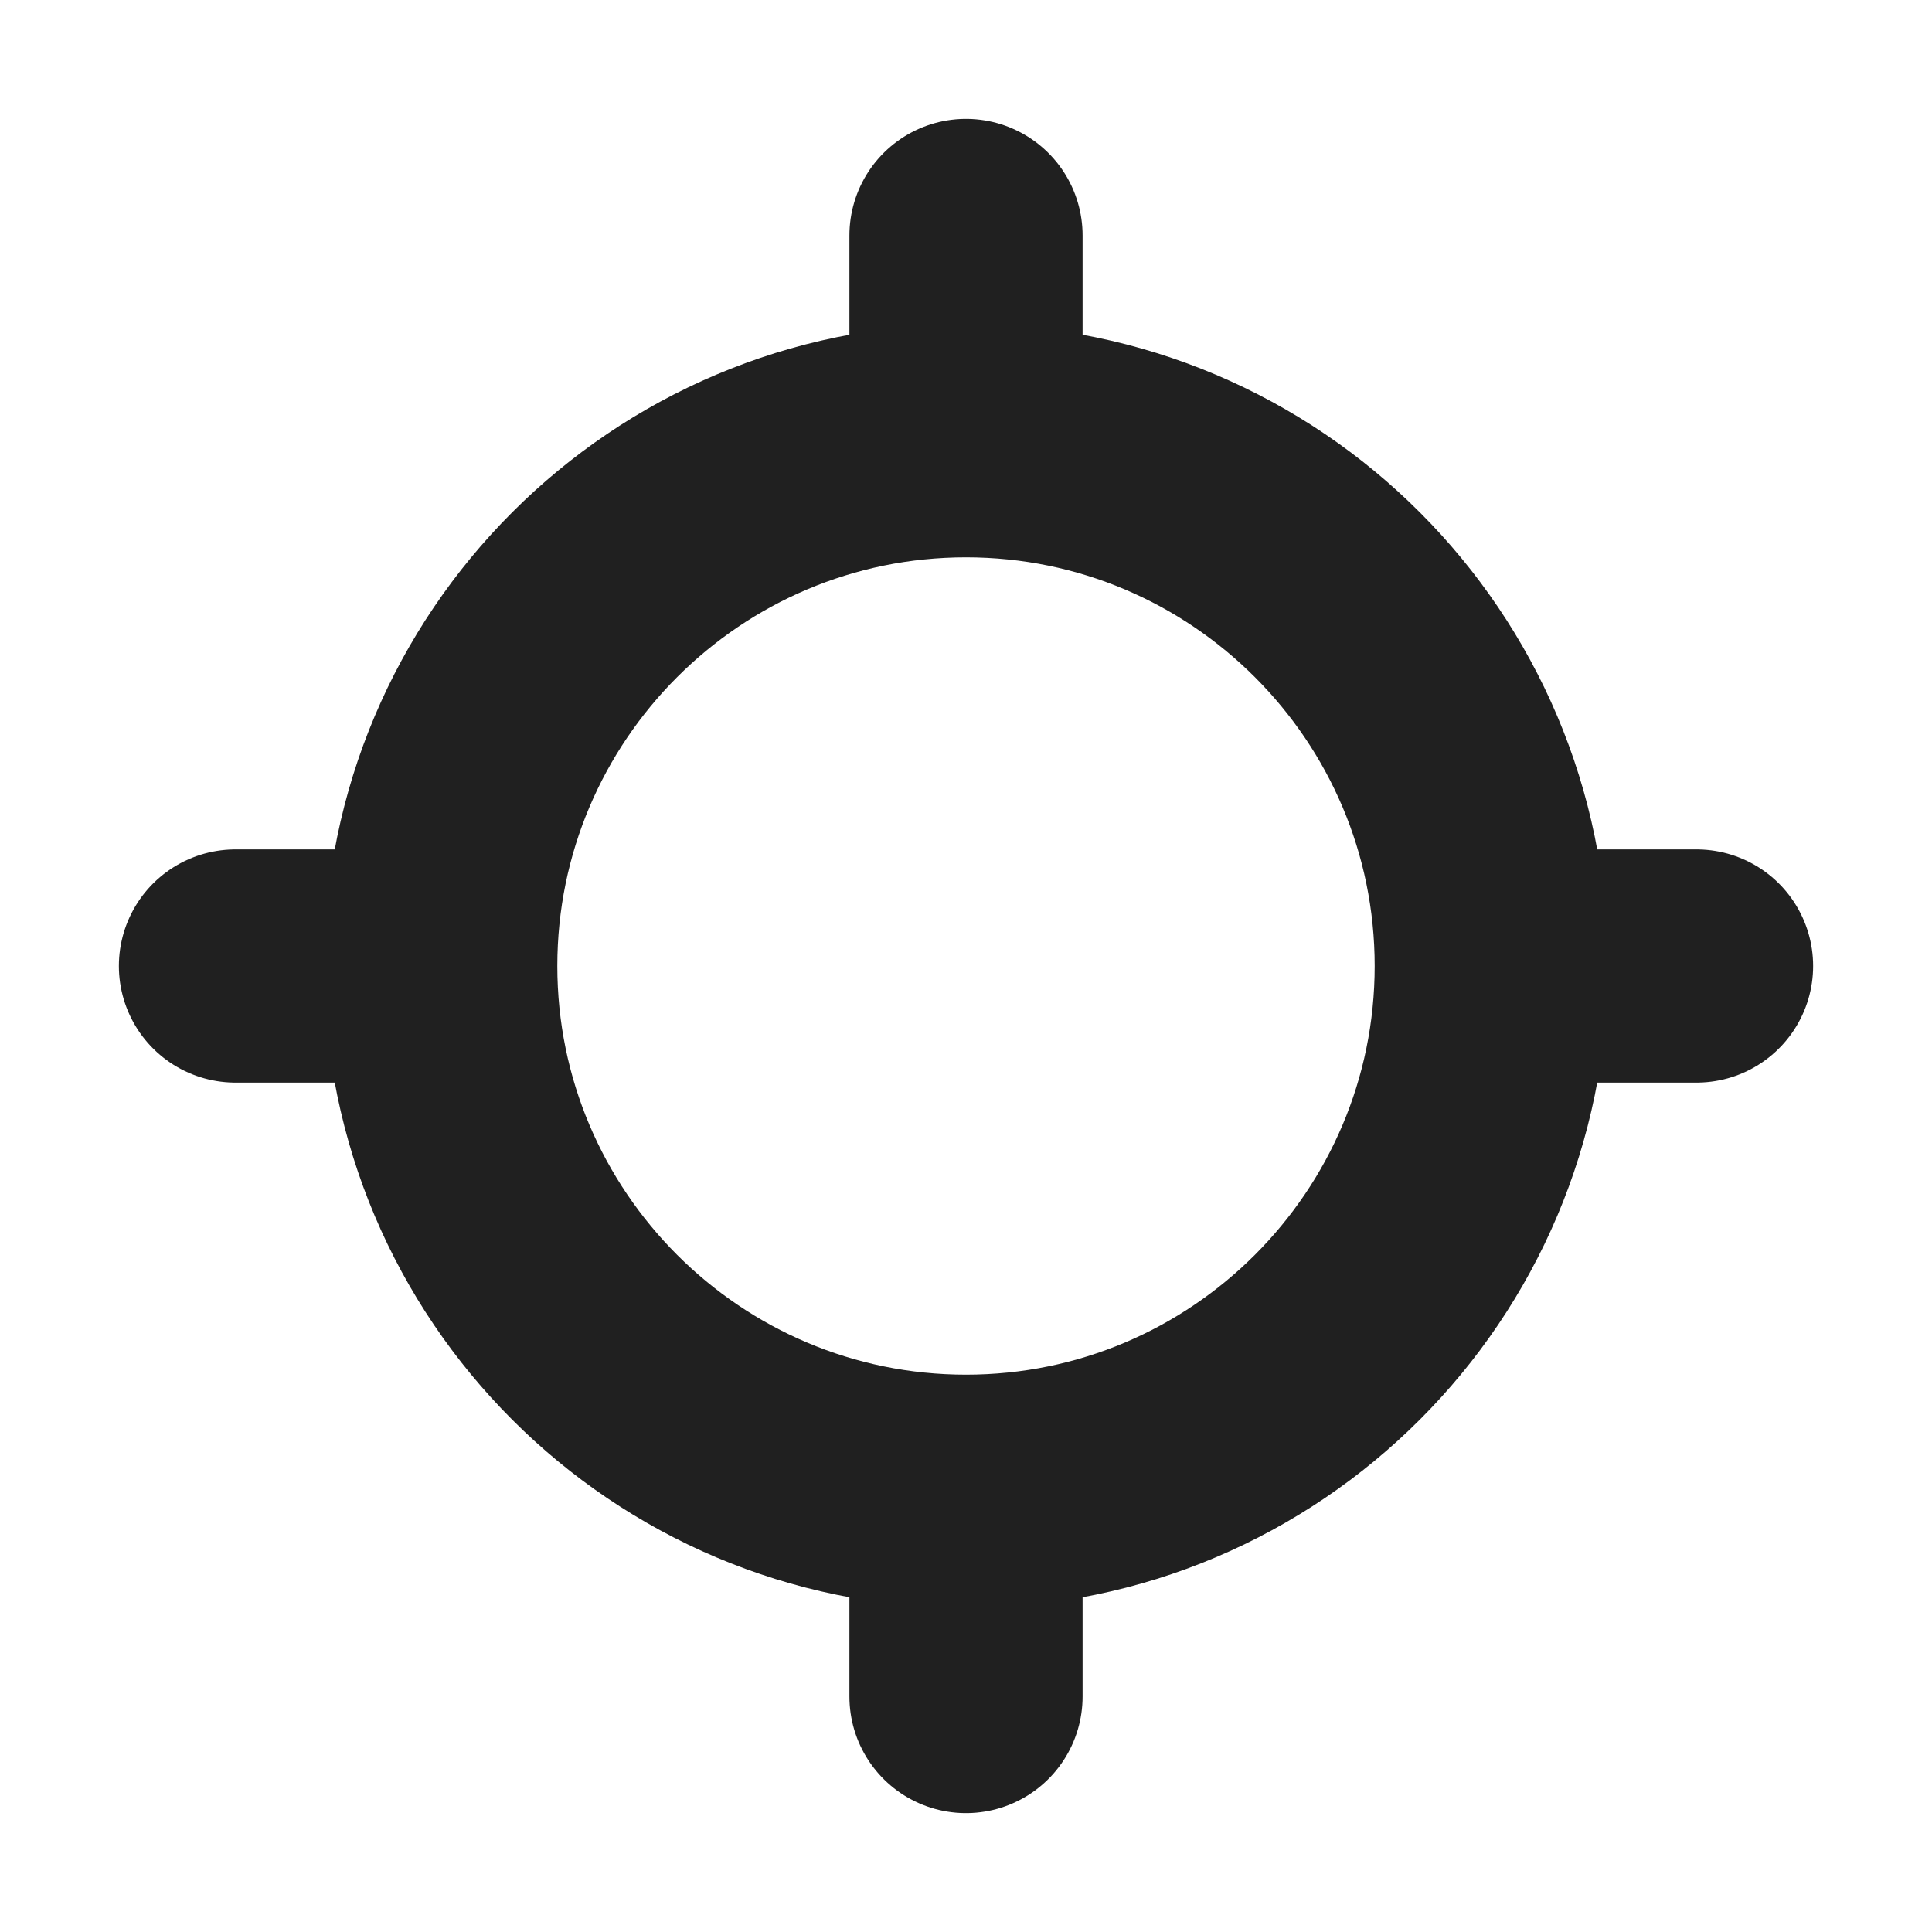 <?xml version="1.0" encoding="utf-8"?>
<!-- Generator: Adobe Illustrator 27.2.0, SVG Export Plug-In . SVG Version: 6.00 Build 0)  -->
<svg version="1.1" id="Layer_1" xmlns="http://www.w3.org/2000/svg" xmlns:xlink="http://www.w3.org/1999/xlink" x="0px" y="0px"
	 viewBox="0 0 32 32" style="enable-background:new 0 0 32 32;" xml:space="preserve">
<style type="text/css">
	.st0{fill:none;stroke:#202020;stroke-width:3.862;stroke-linecap:round;stroke-linejoin:round;}
</style>
<path class="st0" d="M16,6.3V3.9 M16,28.1v-2.4 M16,7.3c-4.8,0-8.7,3.9-8.7,8.7s3.9,8.7,8.7,8.7s8.7-3.9,8.7-8.7l0,0
	C24.7,11.2,20.8,7.3,16,7.3C16,7.3,16,7.3,16,7.3z M25.7,16h2.4 M3.9,16h2.4"/>
</svg>

